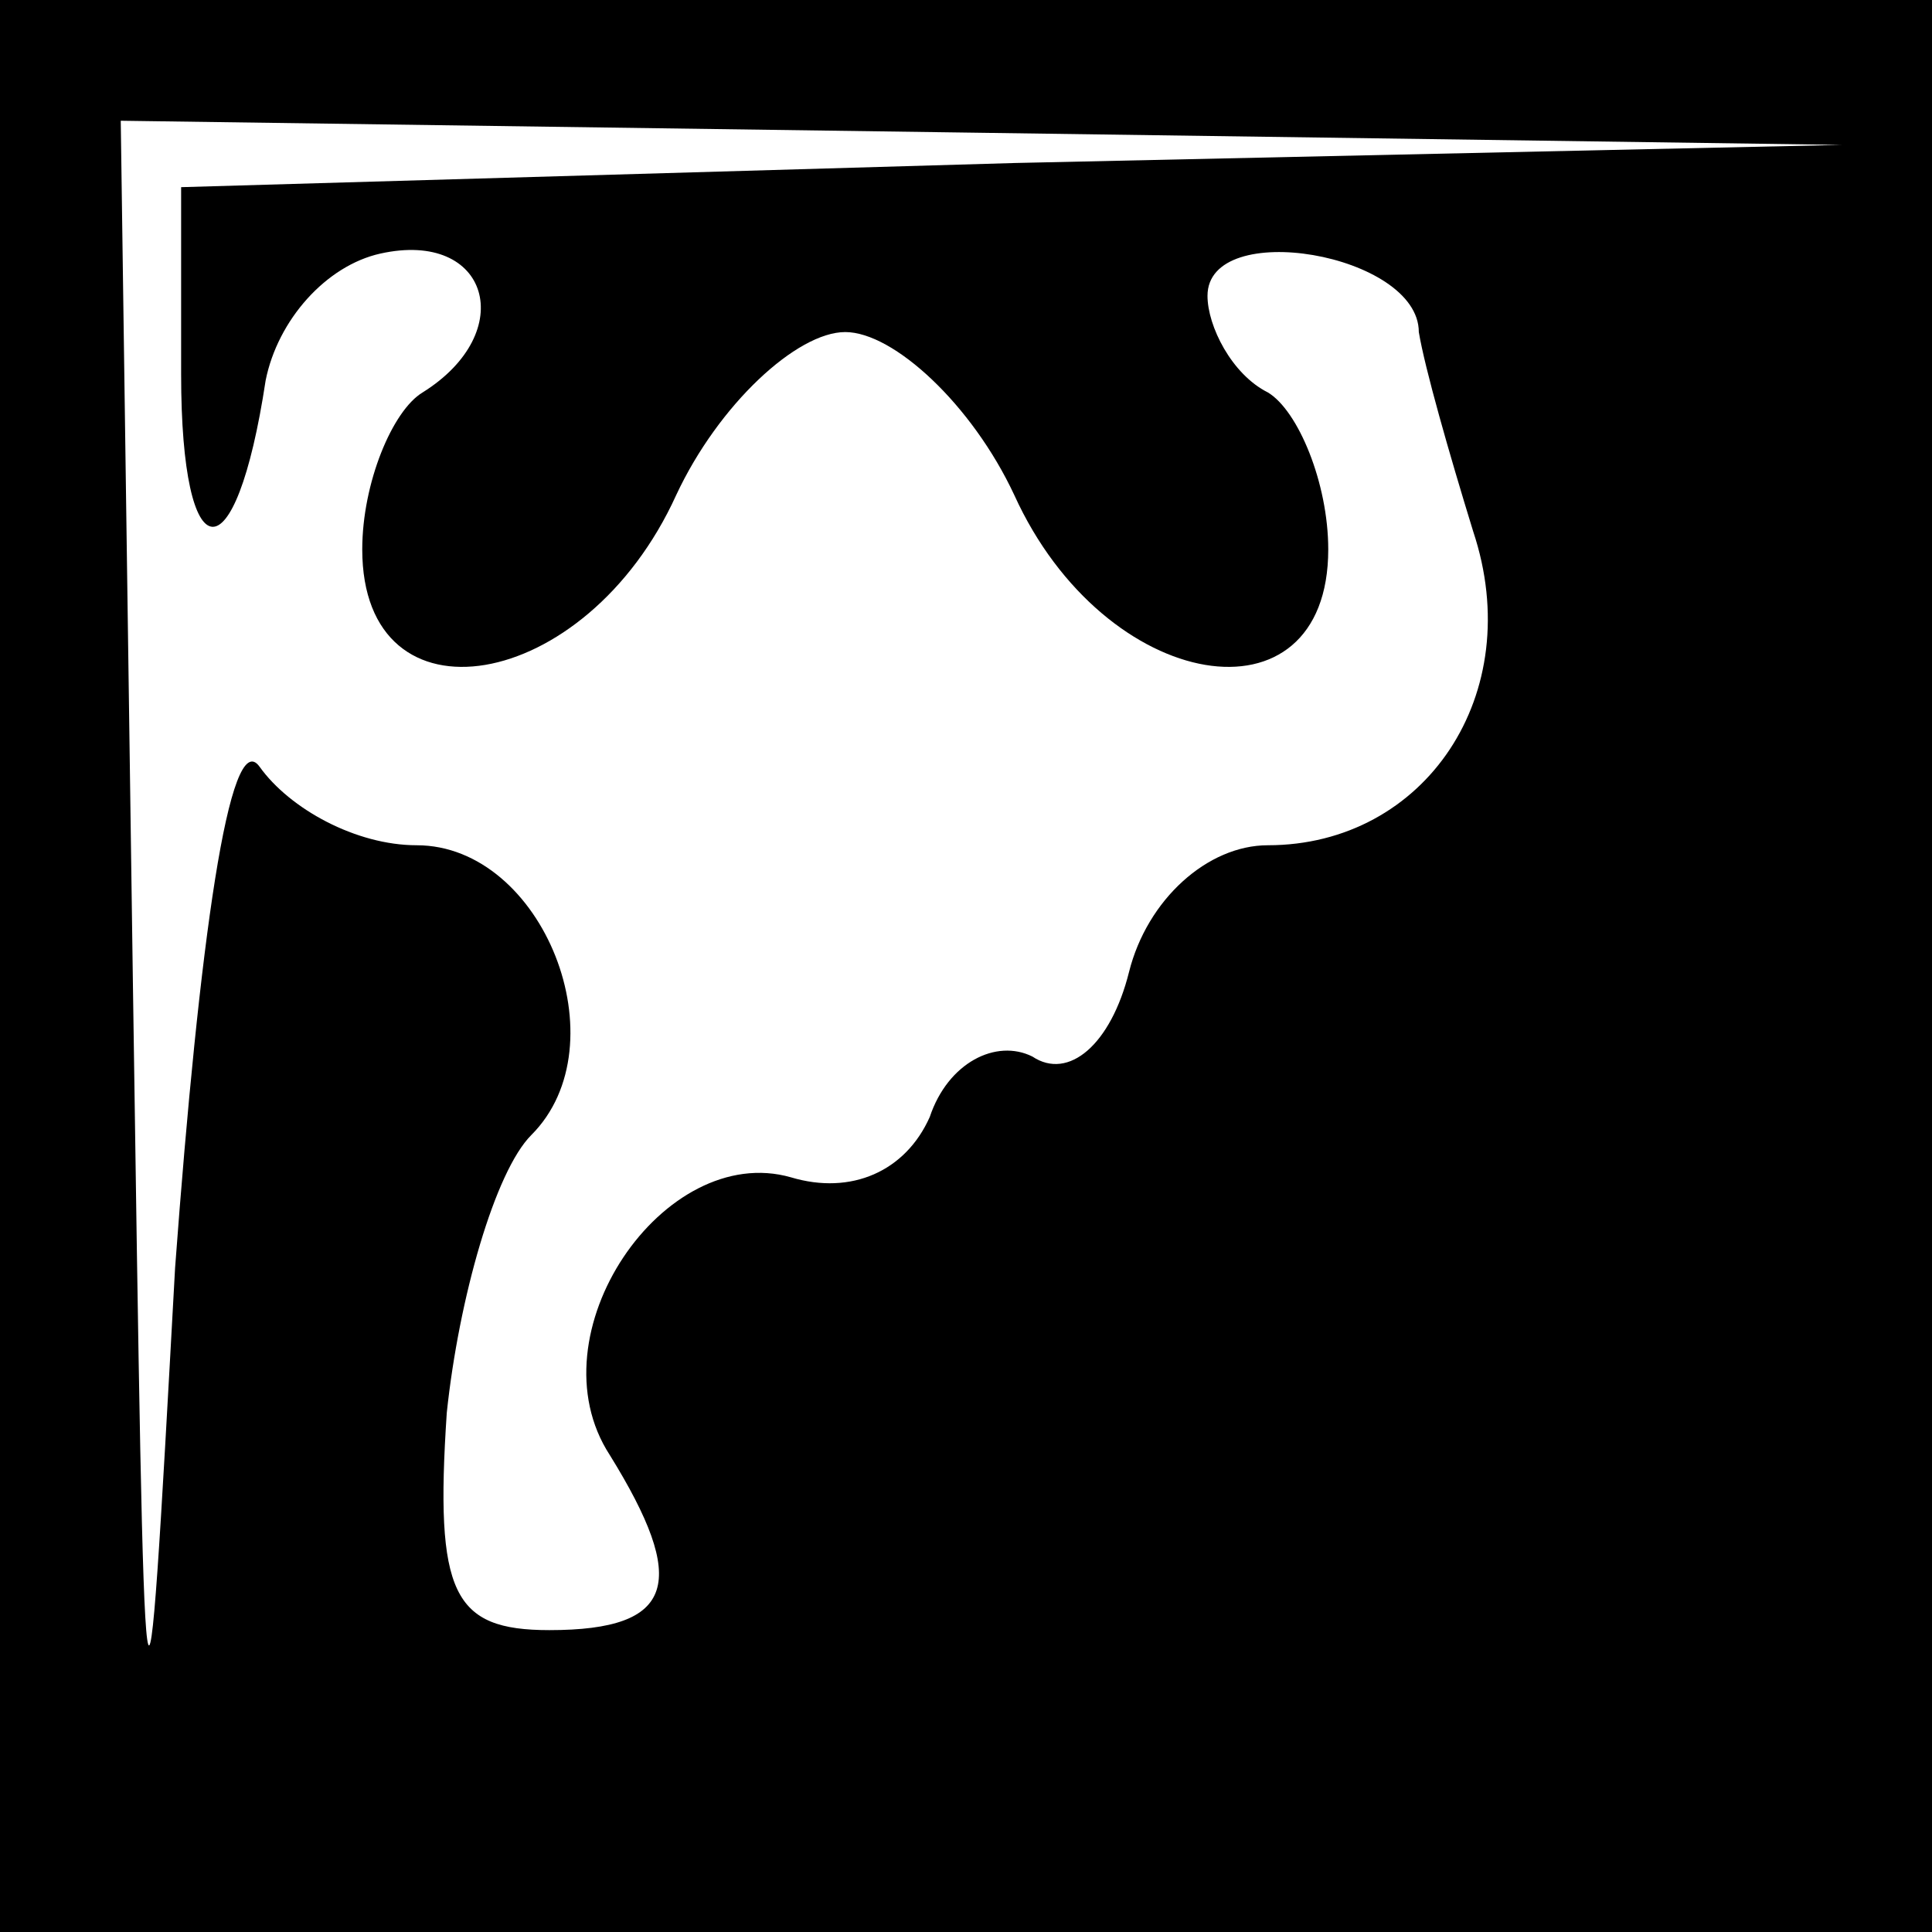 <?xml version="1.0" standalone="no"?>
<!DOCTYPE svg PUBLIC "-//W3C//DTD SVG 20010904//EN"
 "http://www.w3.org/TR/2001/REC-SVG-20010904/DTD/svg10.dtd">
<svg version="1.0" xmlns="http://www.w3.org/2000/svg"
 width="32pt" height="32pt" viewBox="0 0 32 32"
 preserveAspectRatio="xMidYMid meet">
<rect x="0" y="0" width="32" height="32" fill="#808080" stroke="none"/>
<g transform="translate(0,32) scale(0.1,-0.1)"
fill="#000000" stroke="none">
<path fill="#000000" stroke="none" d="M0 160 l0 -160 160 0 160 0 0 160 0
160 -160 0 -160 0 0 -160z"/>
<path fill="#ffffff" stroke="none" d="M168 293 l-138 -4 0 -31 c0 -33 9 -34
14 -1 2 10 10 19 19 21 18 4 23 -13 7 -23 -5 -3 -10 -15 -10 -26 0 -30 37 -24
52 9 7 15 20 27 28 27 8 0 21 -12 28 -27 15 -33 52 -39 52 -9 0 11 -5 23 -10
26 -6 3 -10 11 -10 16 0 13 35 7 35 -6 1 -6 5 -20 9 -33 9 -27 -8 -52 -34 -52
-10 0 -20 -9 -23 -21 -3 -12 -10 -18 -16 -14 -6 3 -14 -1 -17 -10 -4 -9 -13
-13 -23 -10 -21 6 -43 -26 -30 -46 13 -21 11 -29 -10 -29 -16 0 -19 6 -17 36
2 19 8 40 14 46 15 15 2 48 -19 48 -10 0 -21 6 -26 13 -5 7 -10 -29 -14 -83
-5 -91 -5 -89 -7 48 l-2 142 143 -2 142 -2 -137 -3z"/>
</g>
</svg>

